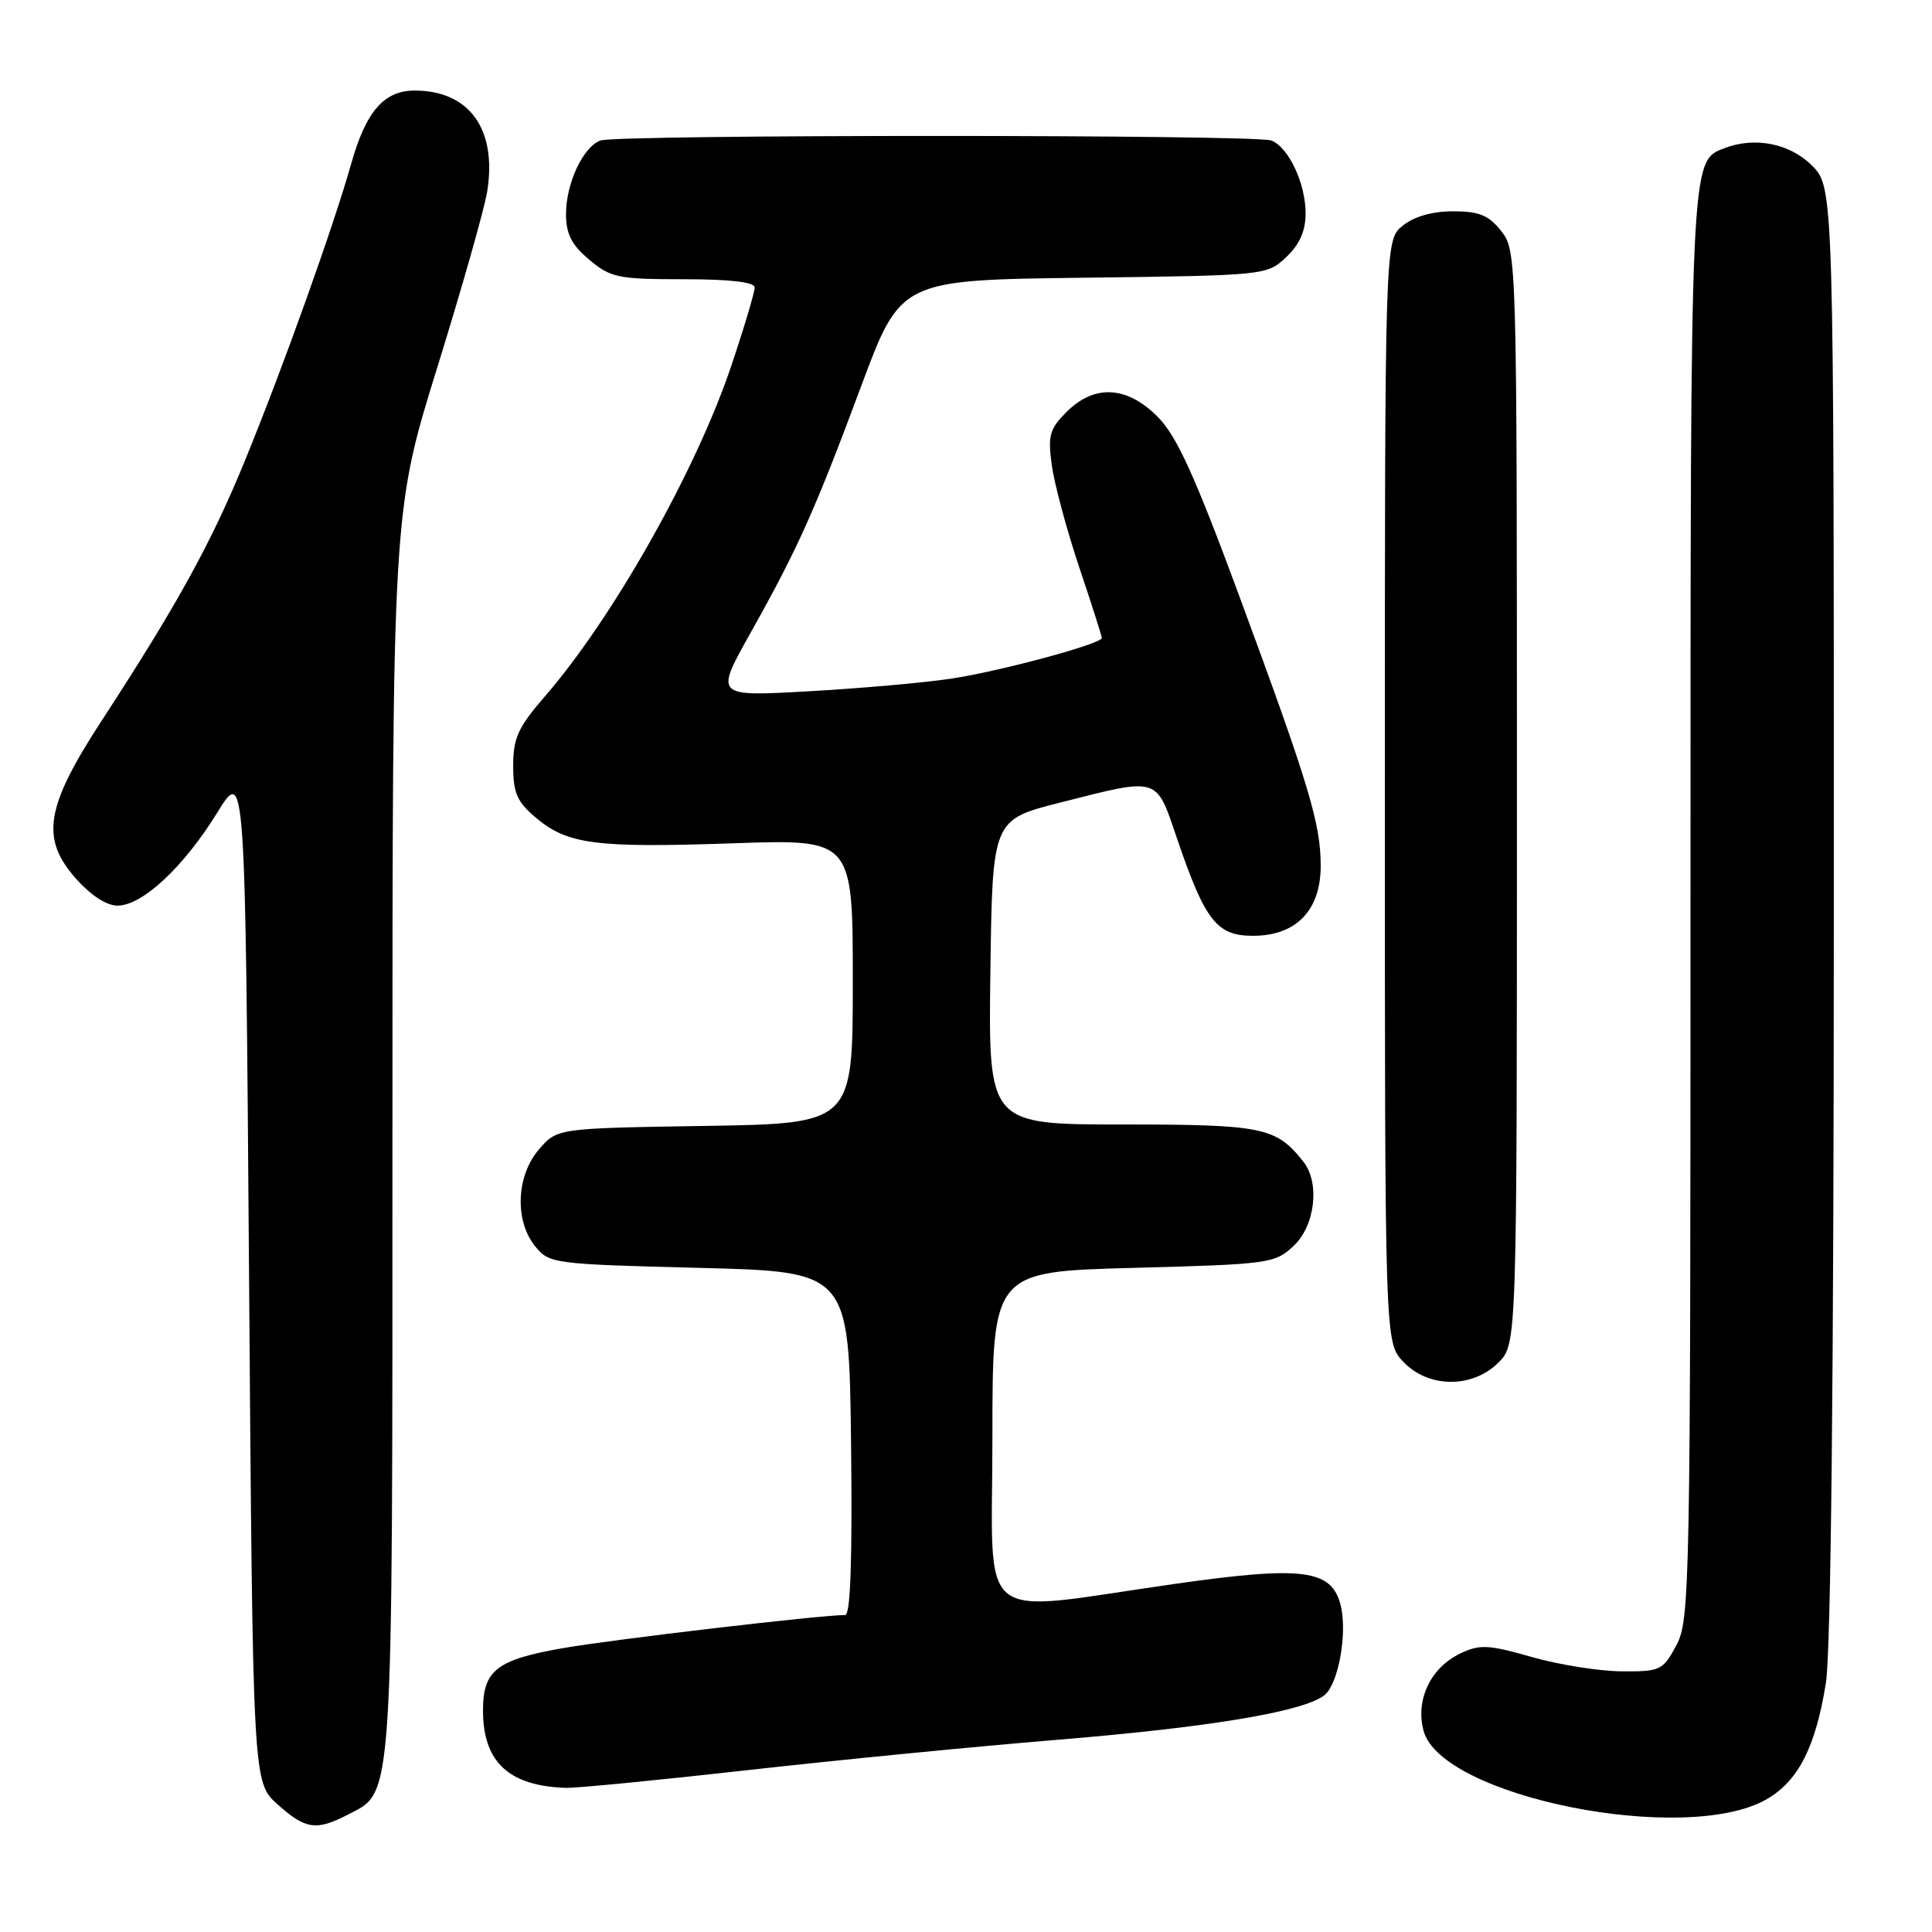 <?xml version="1.0" encoding="UTF-8" standalone="no"?>
<!DOCTYPE svg PUBLIC "-//W3C//DTD SVG 1.1//EN" "http://www.w3.org/Graphics/SVG/1.1/DTD/svg11.dtd" >
<svg xmlns="http://www.w3.org/2000/svg" xmlns:xlink="http://www.w3.org/1999/xlink" version="1.1" viewBox="0 0 256 256">
 <g >
 <path fill="currentColor"
d=" M 46.13 240.43 C 52.17 237.31 52.00 239.91 52.00 149.94 C 52.00 67.81 52.00 67.81 57.95 48.66 C 61.22 38.12 64.20 27.63 64.56 25.35 C 65.87 17.12 62.19 12.00 54.95 12.00 C 50.89 12.00 48.49 14.76 46.55 21.65 C 44.18 30.04 37.48 48.77 32.44 61.07 C 27.98 71.97 23.45 80.19 13.48 95.48 C 6.05 106.88 5.35 111.06 9.99 116.34 C 11.99 118.61 14.10 120.00 15.57 120.00 C 18.85 120.00 24.32 114.91 28.76 107.72 C 32.50 101.65 32.50 101.65 33.00 168.91 C 33.50 236.16 33.50 236.16 36.77 239.08 C 40.50 242.42 41.90 242.62 46.13 240.43 Z  M 234.09 238.41 C 238.29 235.99 240.58 231.49 241.94 223.00 C 242.61 218.82 242.99 182.34 242.99 120.67 C 243.00 24.85 243.00 24.85 240.08 21.92 C 237.16 19.01 232.54 18.09 228.54 19.62 C 223.94 21.39 224.00 20.04 224.00 120.22 C 224.00 210.54 223.92 214.68 222.12 218.02 C 220.34 221.34 220.00 221.50 214.87 221.46 C 211.92 221.44 206.56 220.59 202.96 219.56 C 197.17 217.91 196.07 217.86 193.47 219.11 C 189.54 220.99 187.52 225.28 188.64 229.37 C 191.06 238.13 223.40 244.56 234.09 238.41 Z  M 99.00 234.56 C 110.83 233.23 129.28 231.42 140.00 230.54 C 160.14 228.89 172.46 226.85 175.43 224.68 C 177.32 223.29 178.58 216.45 177.64 212.69 C 176.45 207.95 172.63 207.46 155.69 209.87 C 128.77 213.71 131.50 215.89 131.50 190.50 C 131.50 168.50 131.50 168.50 150.17 168.00 C 168.23 167.52 168.93 167.42 171.42 165.08 C 174.26 162.41 174.92 156.75 172.72 153.95 C 169.10 149.36 167.36 149.00 148.76 149.00 C 130.96 149.00 130.96 149.00 131.23 128.81 C 131.50 108.62 131.50 108.62 140.50 106.34 C 153.65 103.00 153.15 102.85 155.92 110.98 C 159.68 122.03 161.21 124.00 166.03 124.00 C 171.74 124.00 175.00 120.63 175.00 114.73 C 175.00 109.13 173.46 104.03 164.22 79.00 C 158.33 63.06 155.93 57.78 153.42 55.25 C 149.33 51.12 145.02 50.89 141.33 54.58 C 139.07 56.84 138.83 57.71 139.37 61.66 C 139.71 64.13 141.34 70.19 142.99 75.13 C 144.65 80.07 146.00 84.30 146.00 84.53 C 146.00 85.31 132.49 88.96 126.00 89.93 C 122.42 90.47 113.92 91.22 107.11 91.60 C 94.72 92.30 94.72 92.30 99.43 83.90 C 105.75 72.62 107.97 67.66 114.12 51.14 C 119.35 37.10 119.35 37.10 143.60 36.80 C 167.69 36.50 167.86 36.48 170.42 34.08 C 172.20 32.40 173.00 30.61 173.00 28.28 C 173.00 24.30 170.74 19.50 168.46 18.62 C 166.34 17.81 81.66 17.81 79.54 18.62 C 77.24 19.51 75.00 24.31 75.00 28.36 C 75.00 31.00 75.73 32.44 78.08 34.41 C 80.91 36.80 81.90 37.00 90.58 37.00 C 96.78 37.00 100.00 37.38 100.00 38.10 C 100.00 38.71 98.63 43.32 96.94 48.35 C 92.31 62.22 81.25 81.85 72.17 92.31 C 68.65 96.37 68.00 97.80 68.00 101.47 C 68.00 105.09 68.51 106.25 71.03 108.37 C 75.21 111.89 78.94 112.37 97.17 111.74 C 113.00 111.19 113.00 111.19 113.00 130.03 C 113.00 148.88 113.00 148.88 93.41 149.19 C 73.82 149.50 73.82 149.50 71.41 152.31 C 68.40 155.81 68.17 161.75 70.91 165.14 C 72.77 167.44 73.30 167.51 92.66 168.00 C 112.50 168.50 112.50 168.50 112.77 191.25 C 112.95 206.60 112.70 214.00 111.99 214.00 C 108.70 214.00 81.28 217.22 74.57 218.39 C 65.80 219.92 64.00 221.33 64.00 226.64 C 64.00 233.48 67.42 236.66 75.00 236.90 C 76.38 236.94 87.17 235.89 99.00 234.56 Z  M 198.55 180.55 C 201.00 178.09 201.00 178.09 201.00 105.68 C 201.00 33.94 200.98 33.25 198.93 30.63 C 197.26 28.52 196.01 28.00 192.54 28.00 C 189.78 28.00 187.37 28.69 185.86 29.91 C 183.50 31.82 183.50 31.82 183.50 104.83 C 183.50 177.84 183.50 177.84 185.92 180.42 C 189.23 183.94 195.09 184.00 198.55 180.55 Z "/>
</g>
</svg>